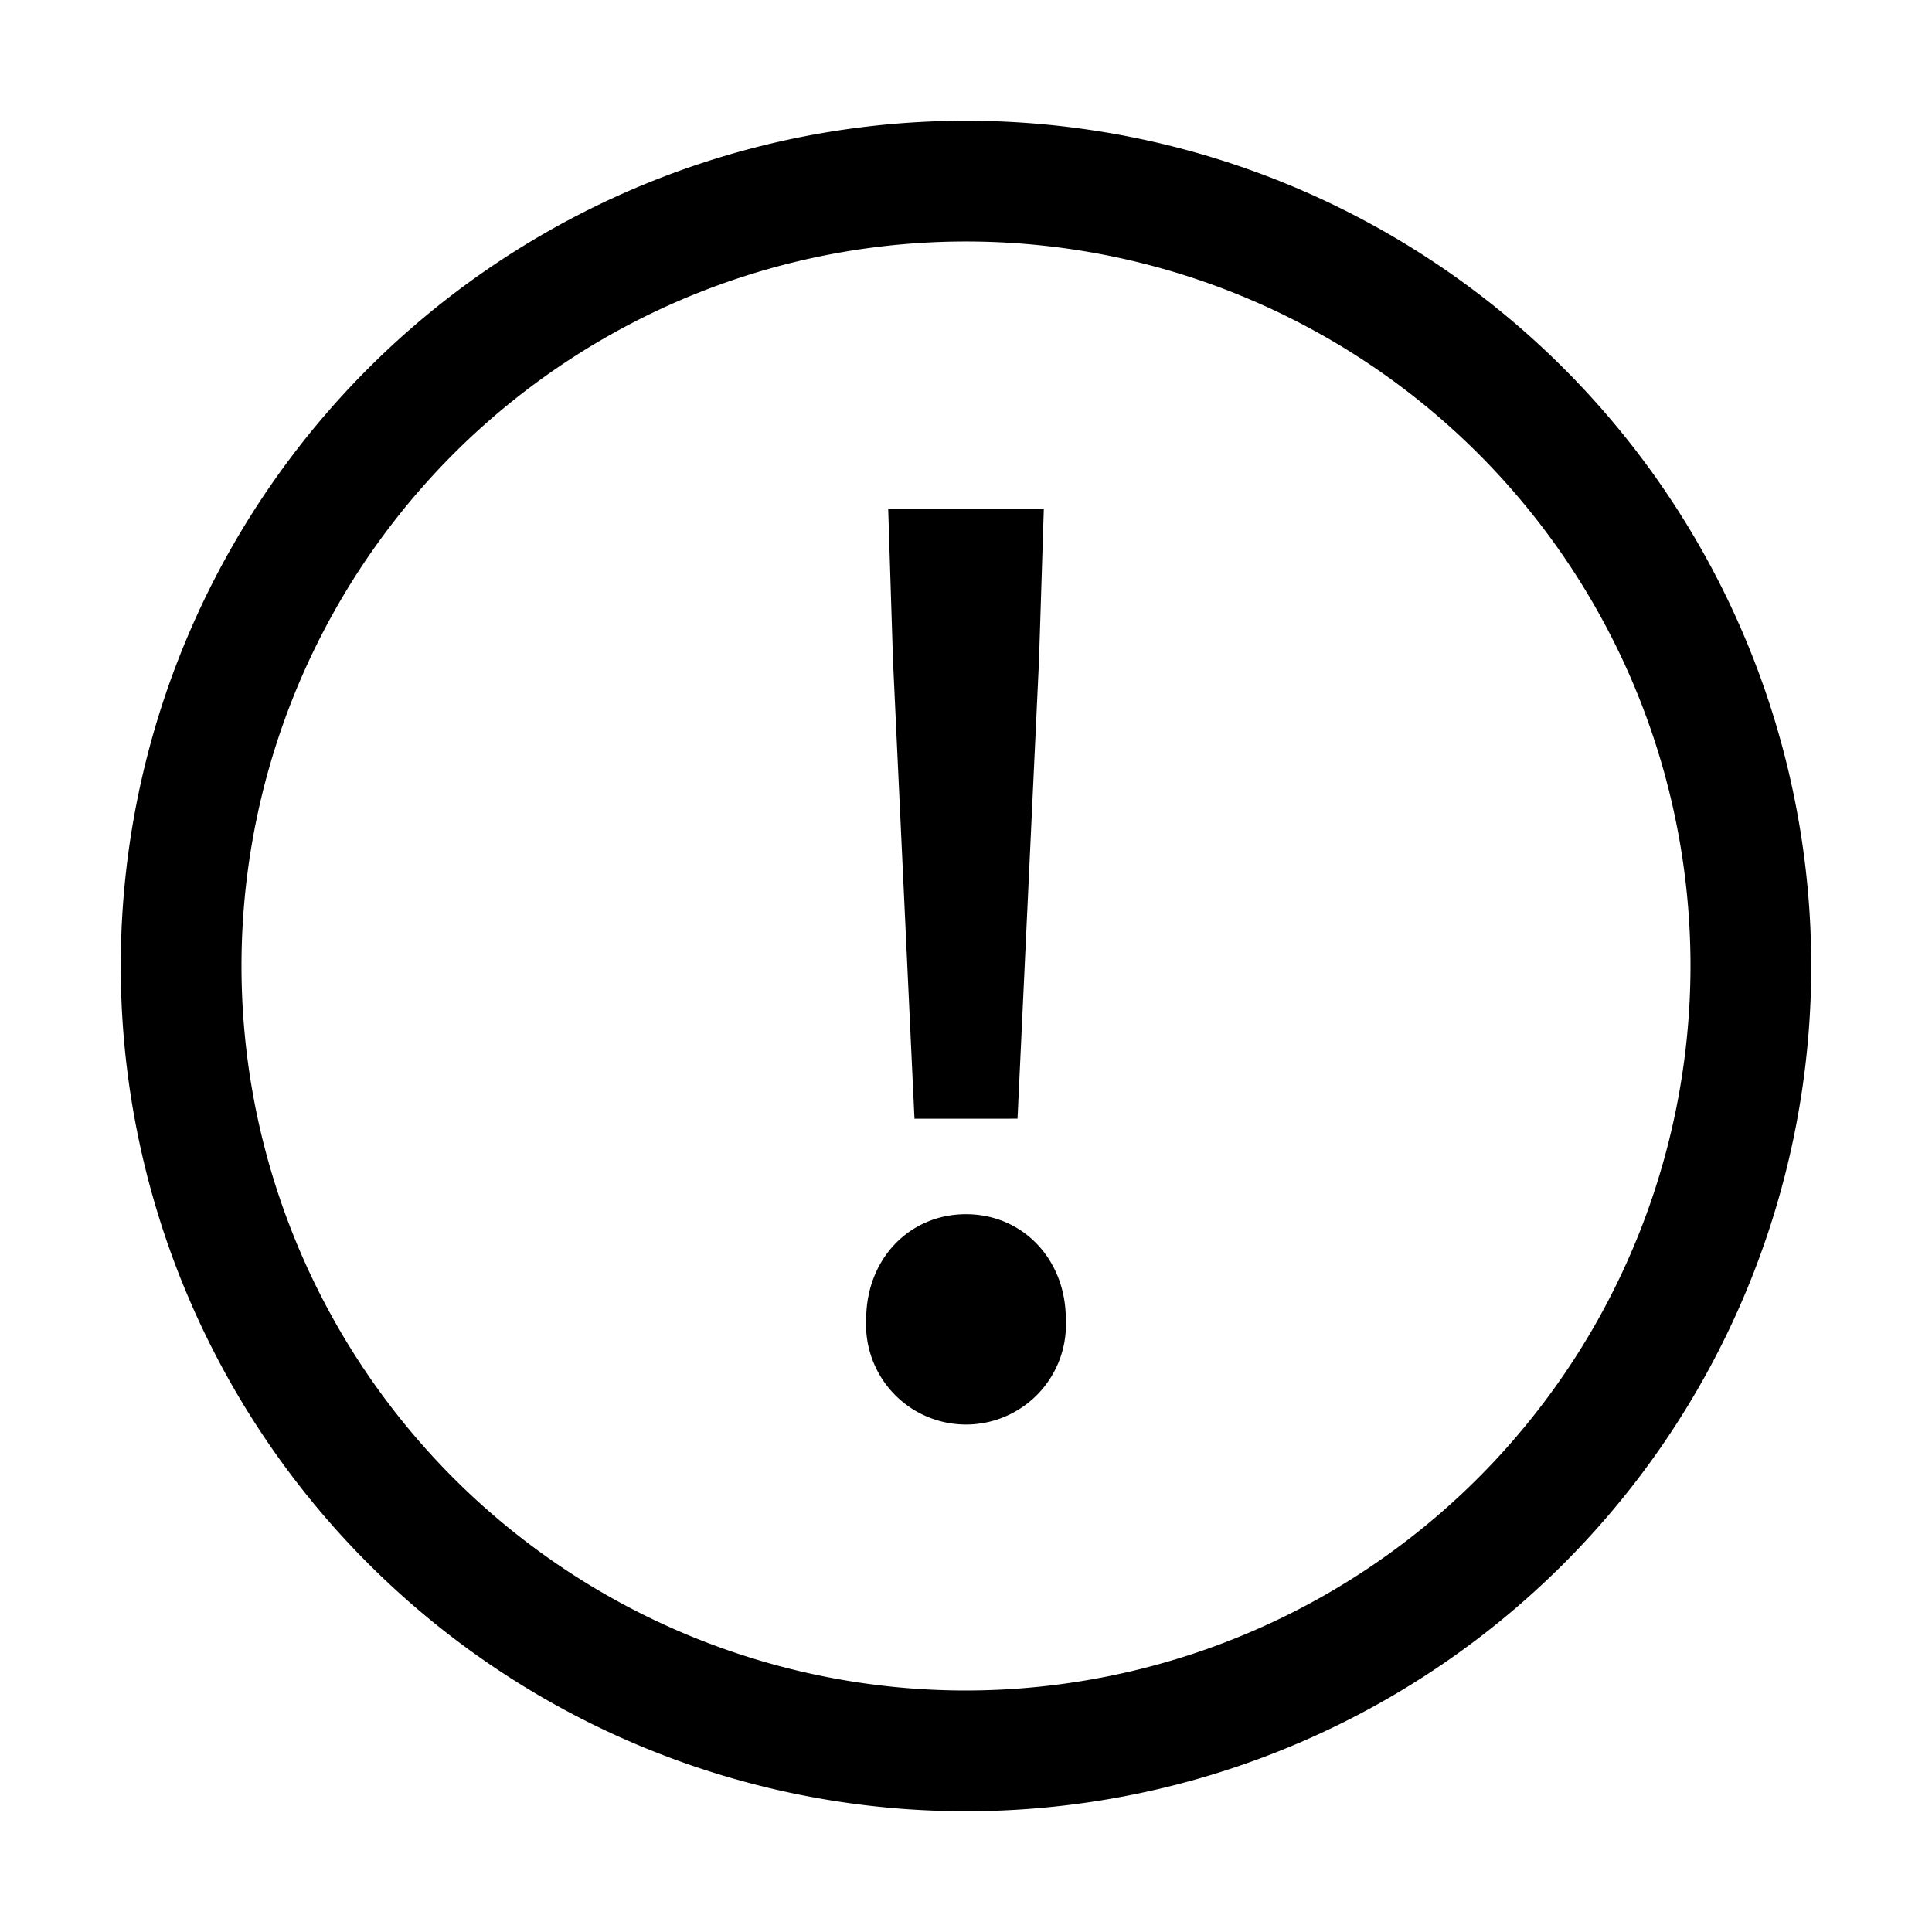 <svg id="Layer_1" data-name="Layer 1" xmlns="http://www.w3.org/2000/svg" viewBox="0 0 144 144"><title>alert</title><path d="M72,9A63,63,0,0,0,9,72H9a63,63,0,0,0,126,0h0A63,63,0,0,0,72,9Zm0,117a54,54,0,1,1,54-54A54.06,54.06,0,0,1,72,126Z"/><path d="M64.56,98.34c0-4.52,3.24-7.84,7.44-7.84s7.44,3.32,7.44,7.84a7.45,7.45,0,1,1-14.88,0Zm2-49.08L66.2,37.9H77.8l-.36,11.36-1.6,34.12H68.16Z"/></svg>